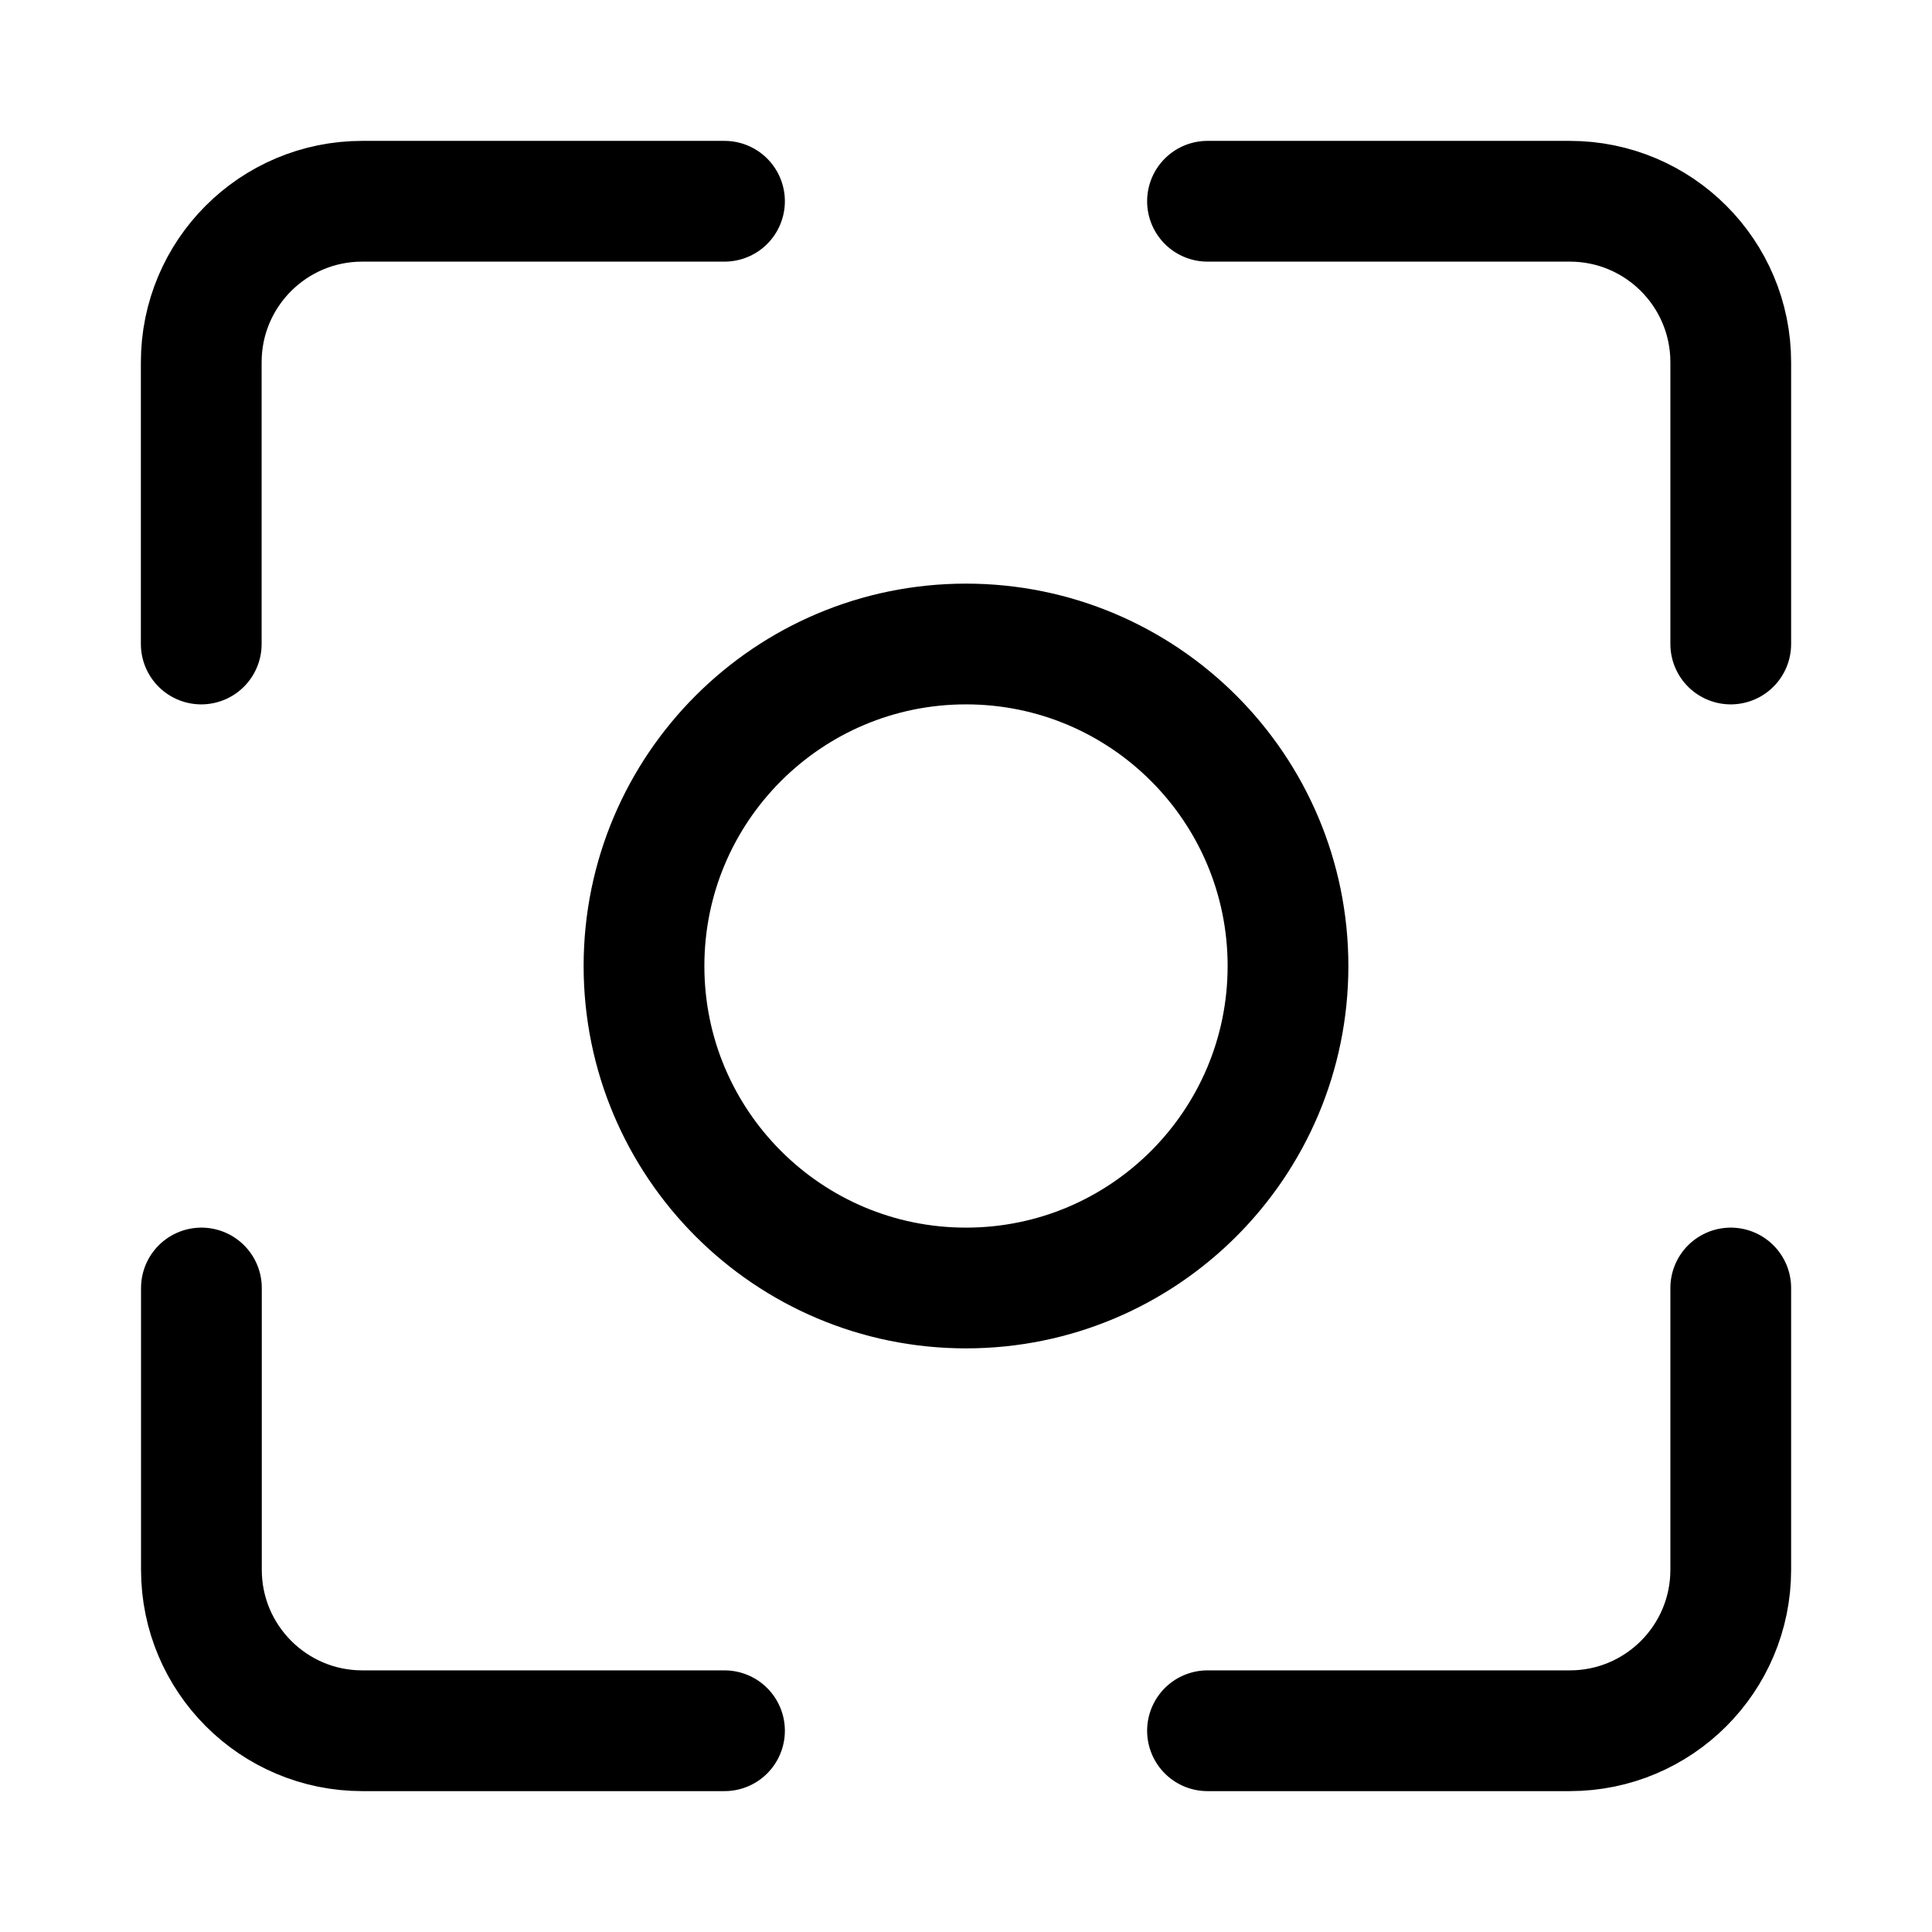 <svg width="24" height="24" viewBox="0 0 24 24" fill="none" xmlns="http://www.w3.org/2000/svg">
    <path d="M9 2.5L4.5 2.5C3.395 2.5 2.5 3.395 2.5 4.5L2.5 8M15 2.5L19.5 2.5C20.605 2.5 21.5 3.395 21.5 4.5V8M15 21.5H19.5C20.605 21.5 21.5 20.605 21.5 19.5V16M9 21.5L4.501 21.5C3.397 21.5 2.502 20.604 2.502 19.5V16" stroke="currentColor" stroke-width="1.5" stroke-linecap="round" stroke-linejoin="round"/>
    <path d="M16 12C16 14.209 14.209 16 12 16C9.791 16 8 14.209 8 12C8 9.791 9.791 8 12 8C14.209 8 16 9.791 16 12Z" stroke="currentColor" stroke-width="1.5" stroke-linecap="round" stroke-linejoin="round"/>
</svg>
